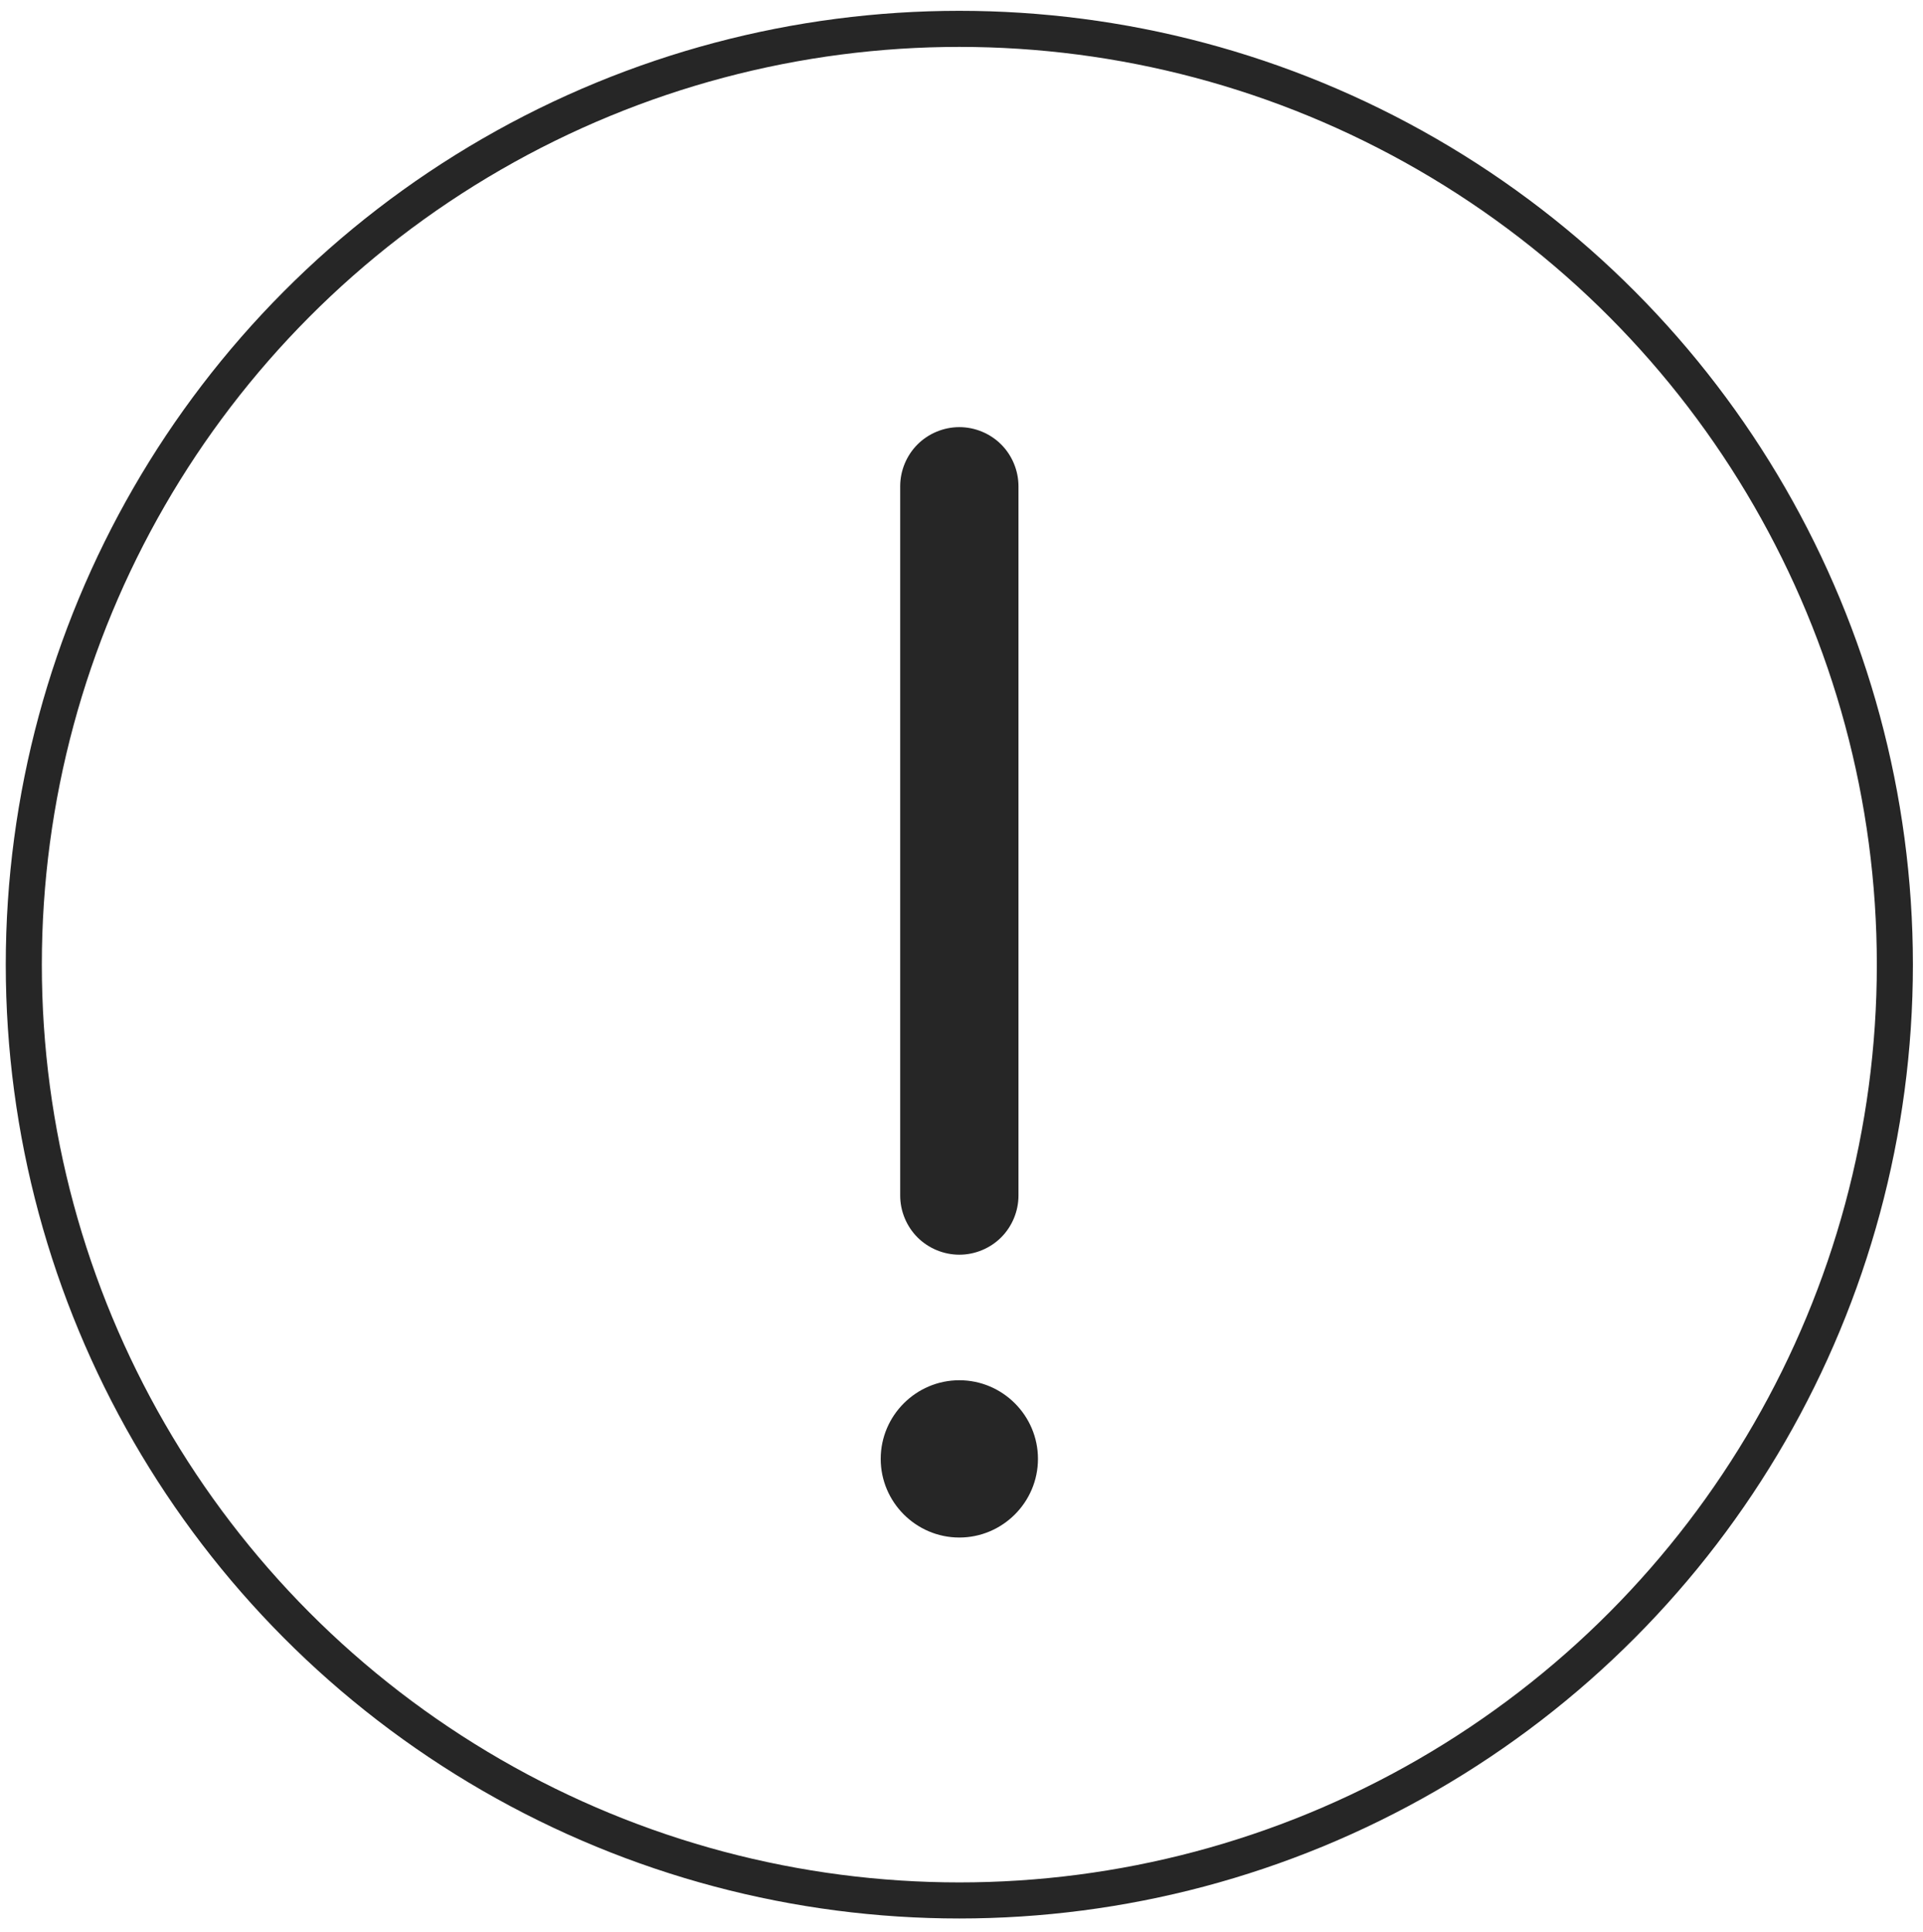 <?xml version="1.0" encoding="utf-8"?>
<!-- Generator: Adobe Illustrator 28.0.0, SVG Export Plug-In . SVG Version: 6.00 Build 0)  -->
<svg version="1.1" xmlns="http://www.w3.org/2000/svg" xmlns:xlink="http://www.w3.org/1999/xlink" x="0px" y="0px"
	 viewBox="0 0 266.6 267.8" style="enable-background:new 0 0 266.6 267.8;" xml:space="preserve">
<style type="text/css">
	.st0{display:none;}
	.st1{display:inline;}
	.st2{fill:#262626;}
	.st3{display:inline;fill:#262626;}
	.st4{display:inline;fill:none;stroke:#262626;stroke-width:5;stroke-miterlimit:10;}
	.st5{clip-path:url(#SVGID_00000057837146542121062030000000880262609005109183_);}
	.st6{display:inline;fill:none;stroke:#262626;stroke-width:8;stroke-linecap:round;stroke-linejoin:round;}
	.st7{fill:none;stroke:#262626;stroke-width:5;stroke-miterlimit:10;}
</style>
<g id="plug" class="st0">
	<g transform="translate(0,500) scale(0.1,-0.1)" class="st1">
		<path class="st2" d="M501.7,3234.7c0-9.6-7.8-26.9-19.6-45.3c15.5-17.5,35.1-32.1,54.7-46.4c12.5,10.7,22.7,14.3,28.5,8.4
			c22.6-22.6,50.2-13.4,169.2,55.5l116.9,67.8l45.1-12.3c49.2-14.4,49.2-14.4,126.1,52.4c43.1,37,62.5,79.1,93.3,199.4
			c9.2,32.9,39,68.9,154.8,185l143.5,142.8l68.7-18.5c59.5-15.4,77.9-25.7,127.1-75l57.4-56.5l116.9-7.2
			c122-8.2,155.8-4.1,167.1,24.7c3.1,9.2,6.2,118.2,6.2,241.5c0,190.1-2.1,226.1-16.4,236.4c-12.3,10.3-78.9,13.4-298.4,11.3
			c-155.8-1-293.2-6.2-306.6-11.3c-24.6-9.2-834.6-682.4-846.9-702.9c-16.4-28.8,33.8-80.2,99.5-101.7c6.2-2.1-11.3-30.8-37.9-63.7
			C521.2,3284,501.7,3250.1,501.7,3234.7z M1816.1,4094.8c4.1,0,8.2-5.1,8.2-10.3c0-6.2-9.2-28.8-20.5-50.4l-19.5-39.1l34.9-19.5
			c19.5-10.3,35.9-22.6,35.9-25.7c0-4.1-30.8-36-67.7-70.9c-78.9-74-106.6-71.9-61.5,4.1l26.7,46.2l-30.8,16.4
			c-16.4,8.2-30.8,19.5-30.8,22.6C1691,3978.7,1806.9,4094.8,1816.1,4094.8z"/>
		<path class="st2" d="M2005.8,4129.8c-4.1-4.1-7.2-90.4-7.2-191.1v-182.9h86.1c69.7,0,87.1,3.1,92.3,16.4
			c9.2,23.6-5.1,347.3-15.4,353.5C2148.3,4134.9,2014,4138,2005.8,4129.8z"/>
	</g>
	<path class="st3" d="M48.2,181.1c0,0-19.3,25.8-12.6,40.5c0,0,3.5,6.1,3-0.6c-0.5-6.7,0.8-23.3,15-35.2L48.2,181.1z"/>
</g>
<g id="Livello_6" class="st0">
	<circle class="st4" cx="133" cy="133.7" r="129.7"/>
</g>
<g id="Warning">
	<g>
		<defs>
			<rect id="SVGID_1_" x="-14.5" y="-11.4" width="295" height="295"/>
		</defs>
		<clipPath id="SVGID_00000060714596735508617020000008919852040683019164_">
			<use xlink:href="#SVGID_1_"  style="overflow:visible;"/>
		</clipPath>
		<g style="clip-path:url(#SVGID_00000060714596735508617020000008919852040683019164_);">
			<path class="st2" d="M133,213.1c6,0,10.9-4.9,10.9-10.9s-4.9-10.9-10.9-10.9c-6,0-10.9,4.9-10.9,10.9S127,213.1,133,213.1z"/>
			<path class="st2" d="M133,173.9c-2.2,0-4.3-0.9-5.8-2.4c-1.5-1.5-2.4-3.6-2.4-5.8V67.4c0-2.2,0.9-4.3,2.4-5.8
				c1.5-1.5,3.6-2.4,5.8-2.4s4.3,0.9,5.8,2.4c1.5,1.5,2.4,3.6,2.4,5.8v98.3c0,2.2-0.9,4.3-2.4,5.8C137.3,173,135.2,173.9,133,173.9z
				"/>
		</g>
	</g>
</g>
<g id="cerchioWarning" class="st0">
	<circle class="st4" cx="133" cy="133.7" r="129.7"/>
</g>
<g id="Tel" class="st0">
	<path class="st6" d="M152.9,171.7l11.4-11.4c1.8-1.8,3.8-3.2,6.1-4.1c2.3-1,4.8-1.5,7.3-1.5s5,0.5,7.3,1.5c2.3,1,4.4,2.4,6.1,4.1
		l13.3,13.4c1.8,1.8,3.2,3.8,4.1,6.1c1,2.3,1.5,4.8,1.5,7.3c0,2.5-0.5,5-1.5,7.3c-1,2.3-2.4,4.4-4.1,6.1l-6.1,6.2
		c-4.2,4.2-9.6,7-15.5,8c-5.9,1-11.9,0.1-17.2-2.6C119.9,188.4,82.6,151.2,59,105.4c-2.7-5.3-3.6-11.4-2.6-17.2
		c1-5.9,3.8-11.3,8.1-15.5l6.1-6.2C74.1,63,78.9,61,83.9,61s9.8,2,13.4,5.5L110.7,80c3.5,3.6,5.5,8.4,5.5,13.4c0,5-2,9.8-5.5,13.4
		l-11.4,11.4c7.5,10.2,15.8,19.8,24.7,28.8c8.9,8.9,18.4,17.1,28.6,24.6L152.9,171.7z"/>
</g>
<g id="cerchioTel">
	<circle class="st7" cx="133" cy="133.7" r="129.7"/>
</g>
</svg>
